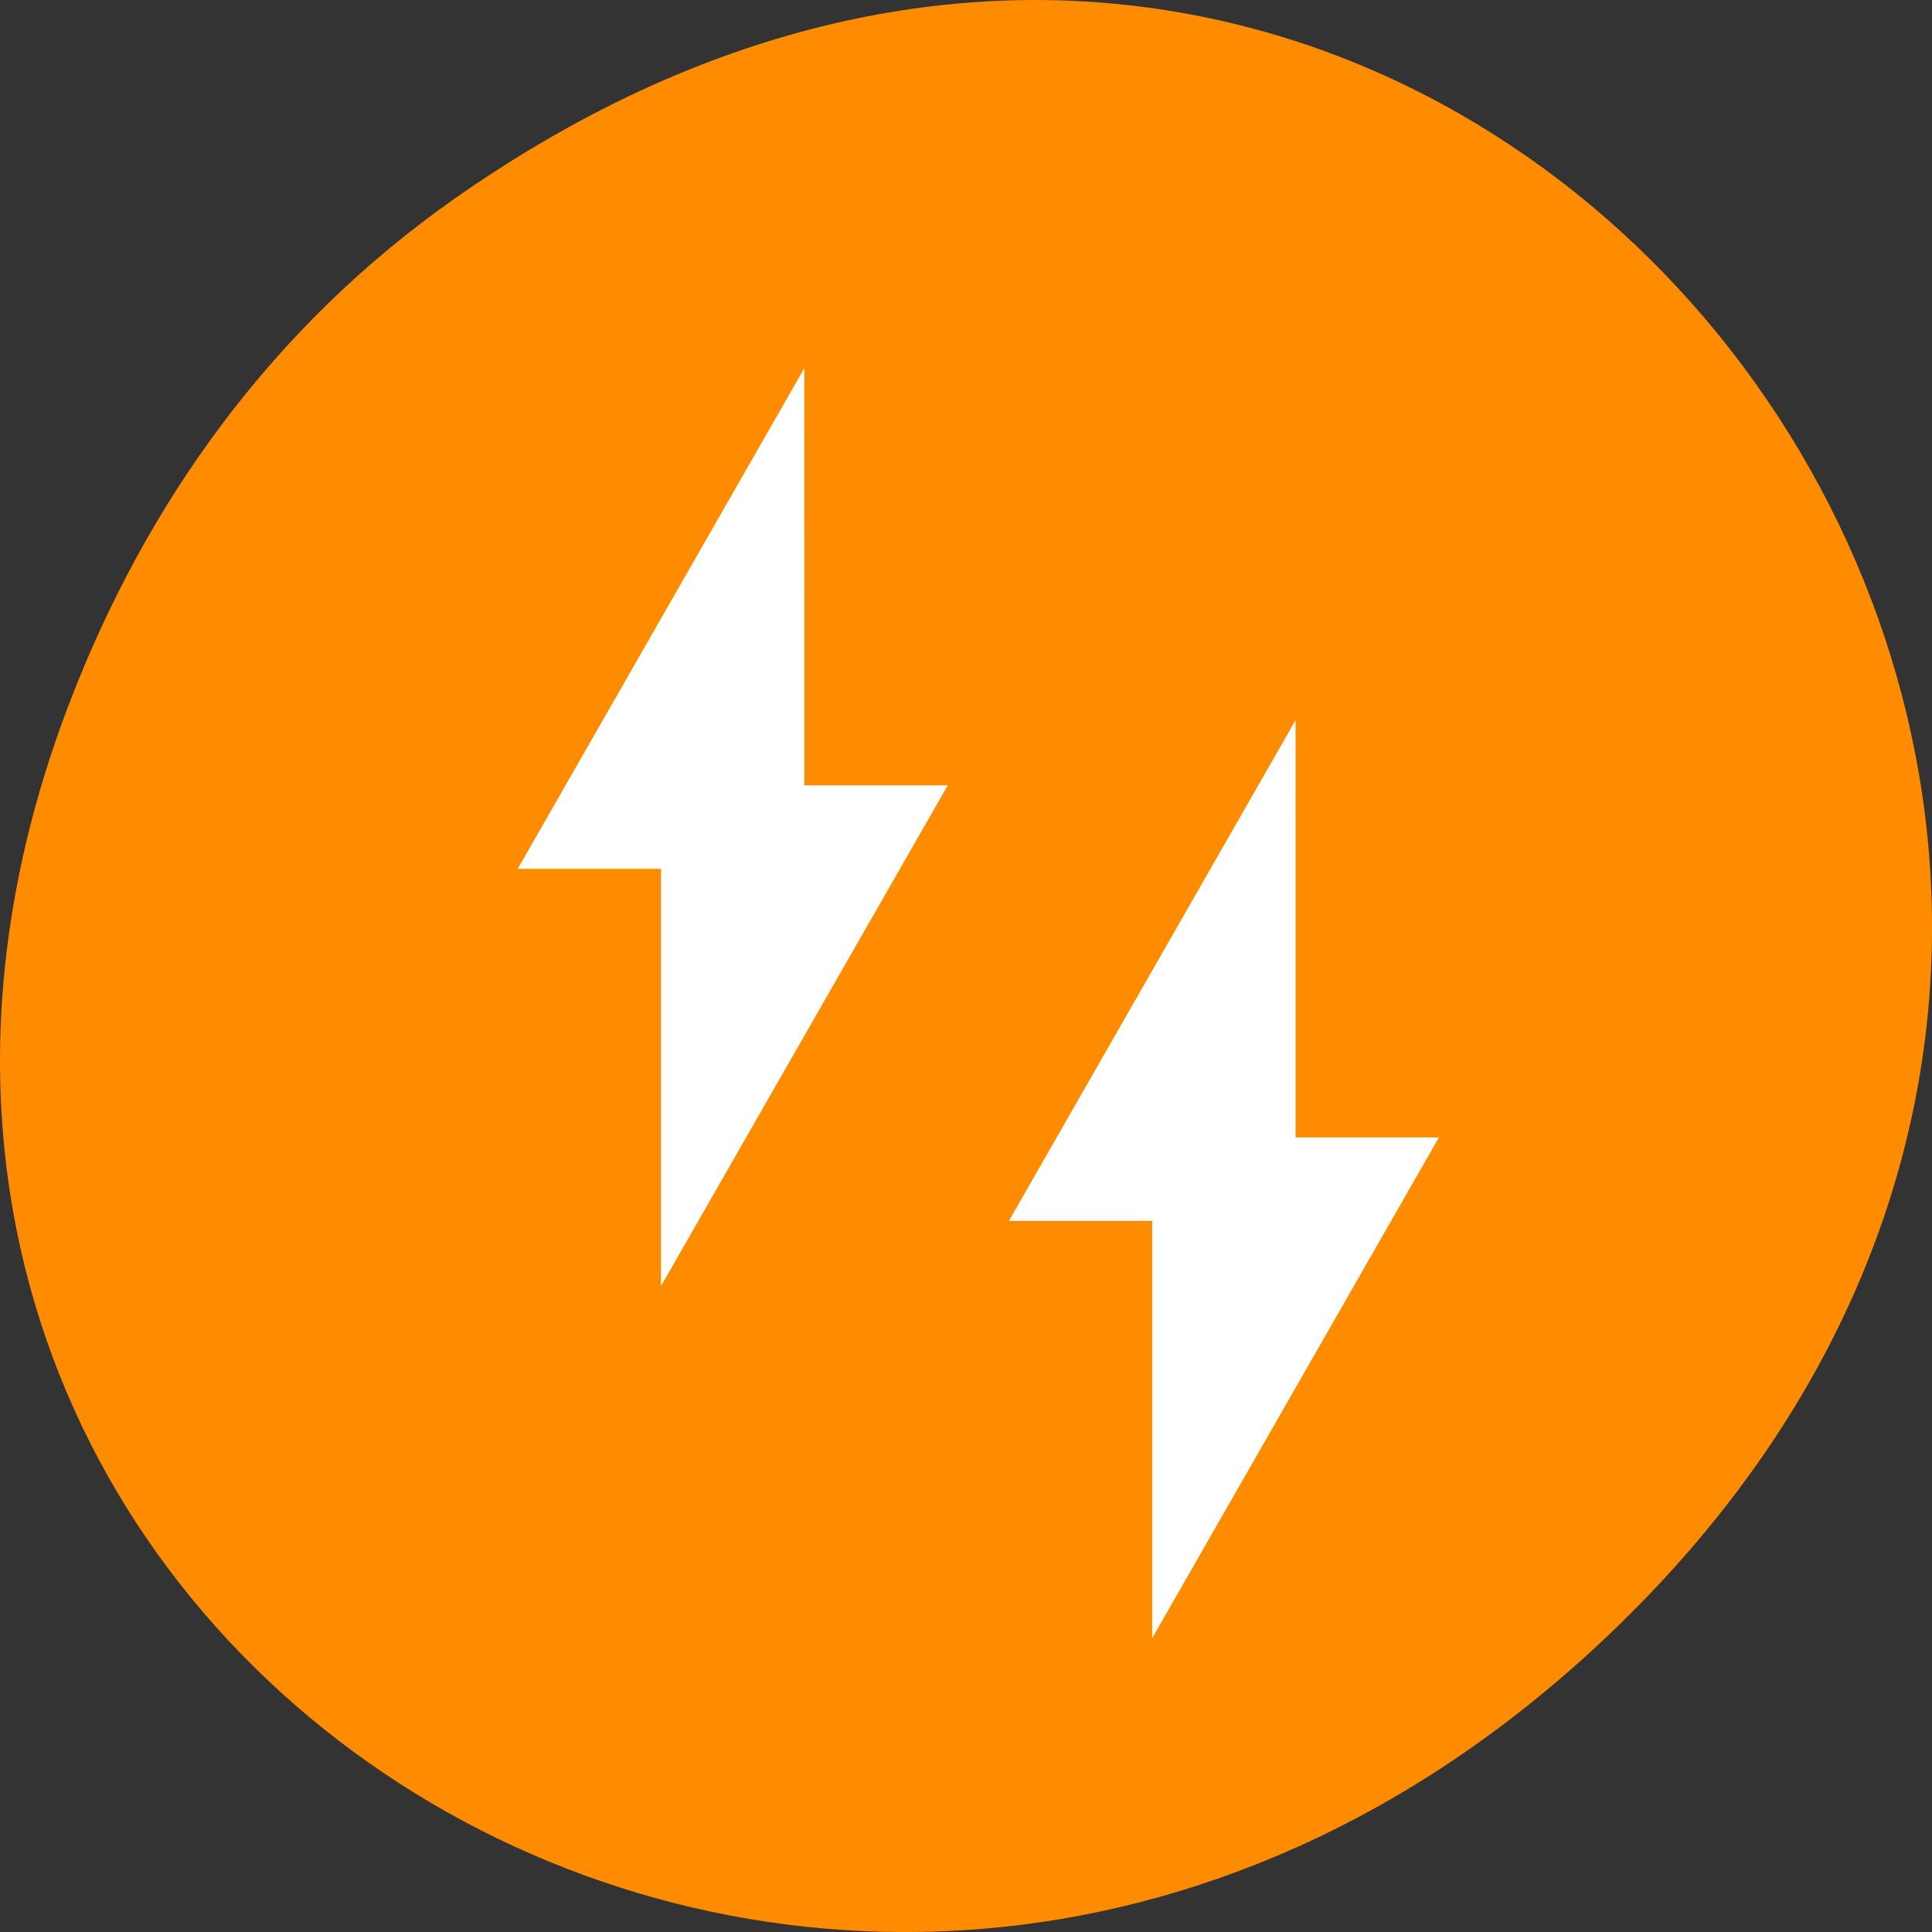 <svg xmlns="http://www.w3.org/2000/svg" viewBox="0 0 48 48"><rect x="0" y="0" width="48" height="48" fill="#333333" stroke="none"/><path d="m 11.281 4.945 c 24.551 -17.258 49.426 14.617 29.422 34.949 c -18.848 19.156 -48.129 1.398 -38.973 -22.441 c 1.906 -4.973 5.043 -9.34 9.551 -12.508" style="fill:#ff8c00"/><g style="fill:#fff;fill-rule:evenodd"><path d="m 19.984 9.145 l -7.121 12.441 h 3.559 v 10.367 l 7.125 -12.441 h -3.562"/><path d="m 32.188 17.891 l -7.121 12.441 h 3.559 v 10.367 l 7.125 -12.441 h -3.562"/></g></svg>